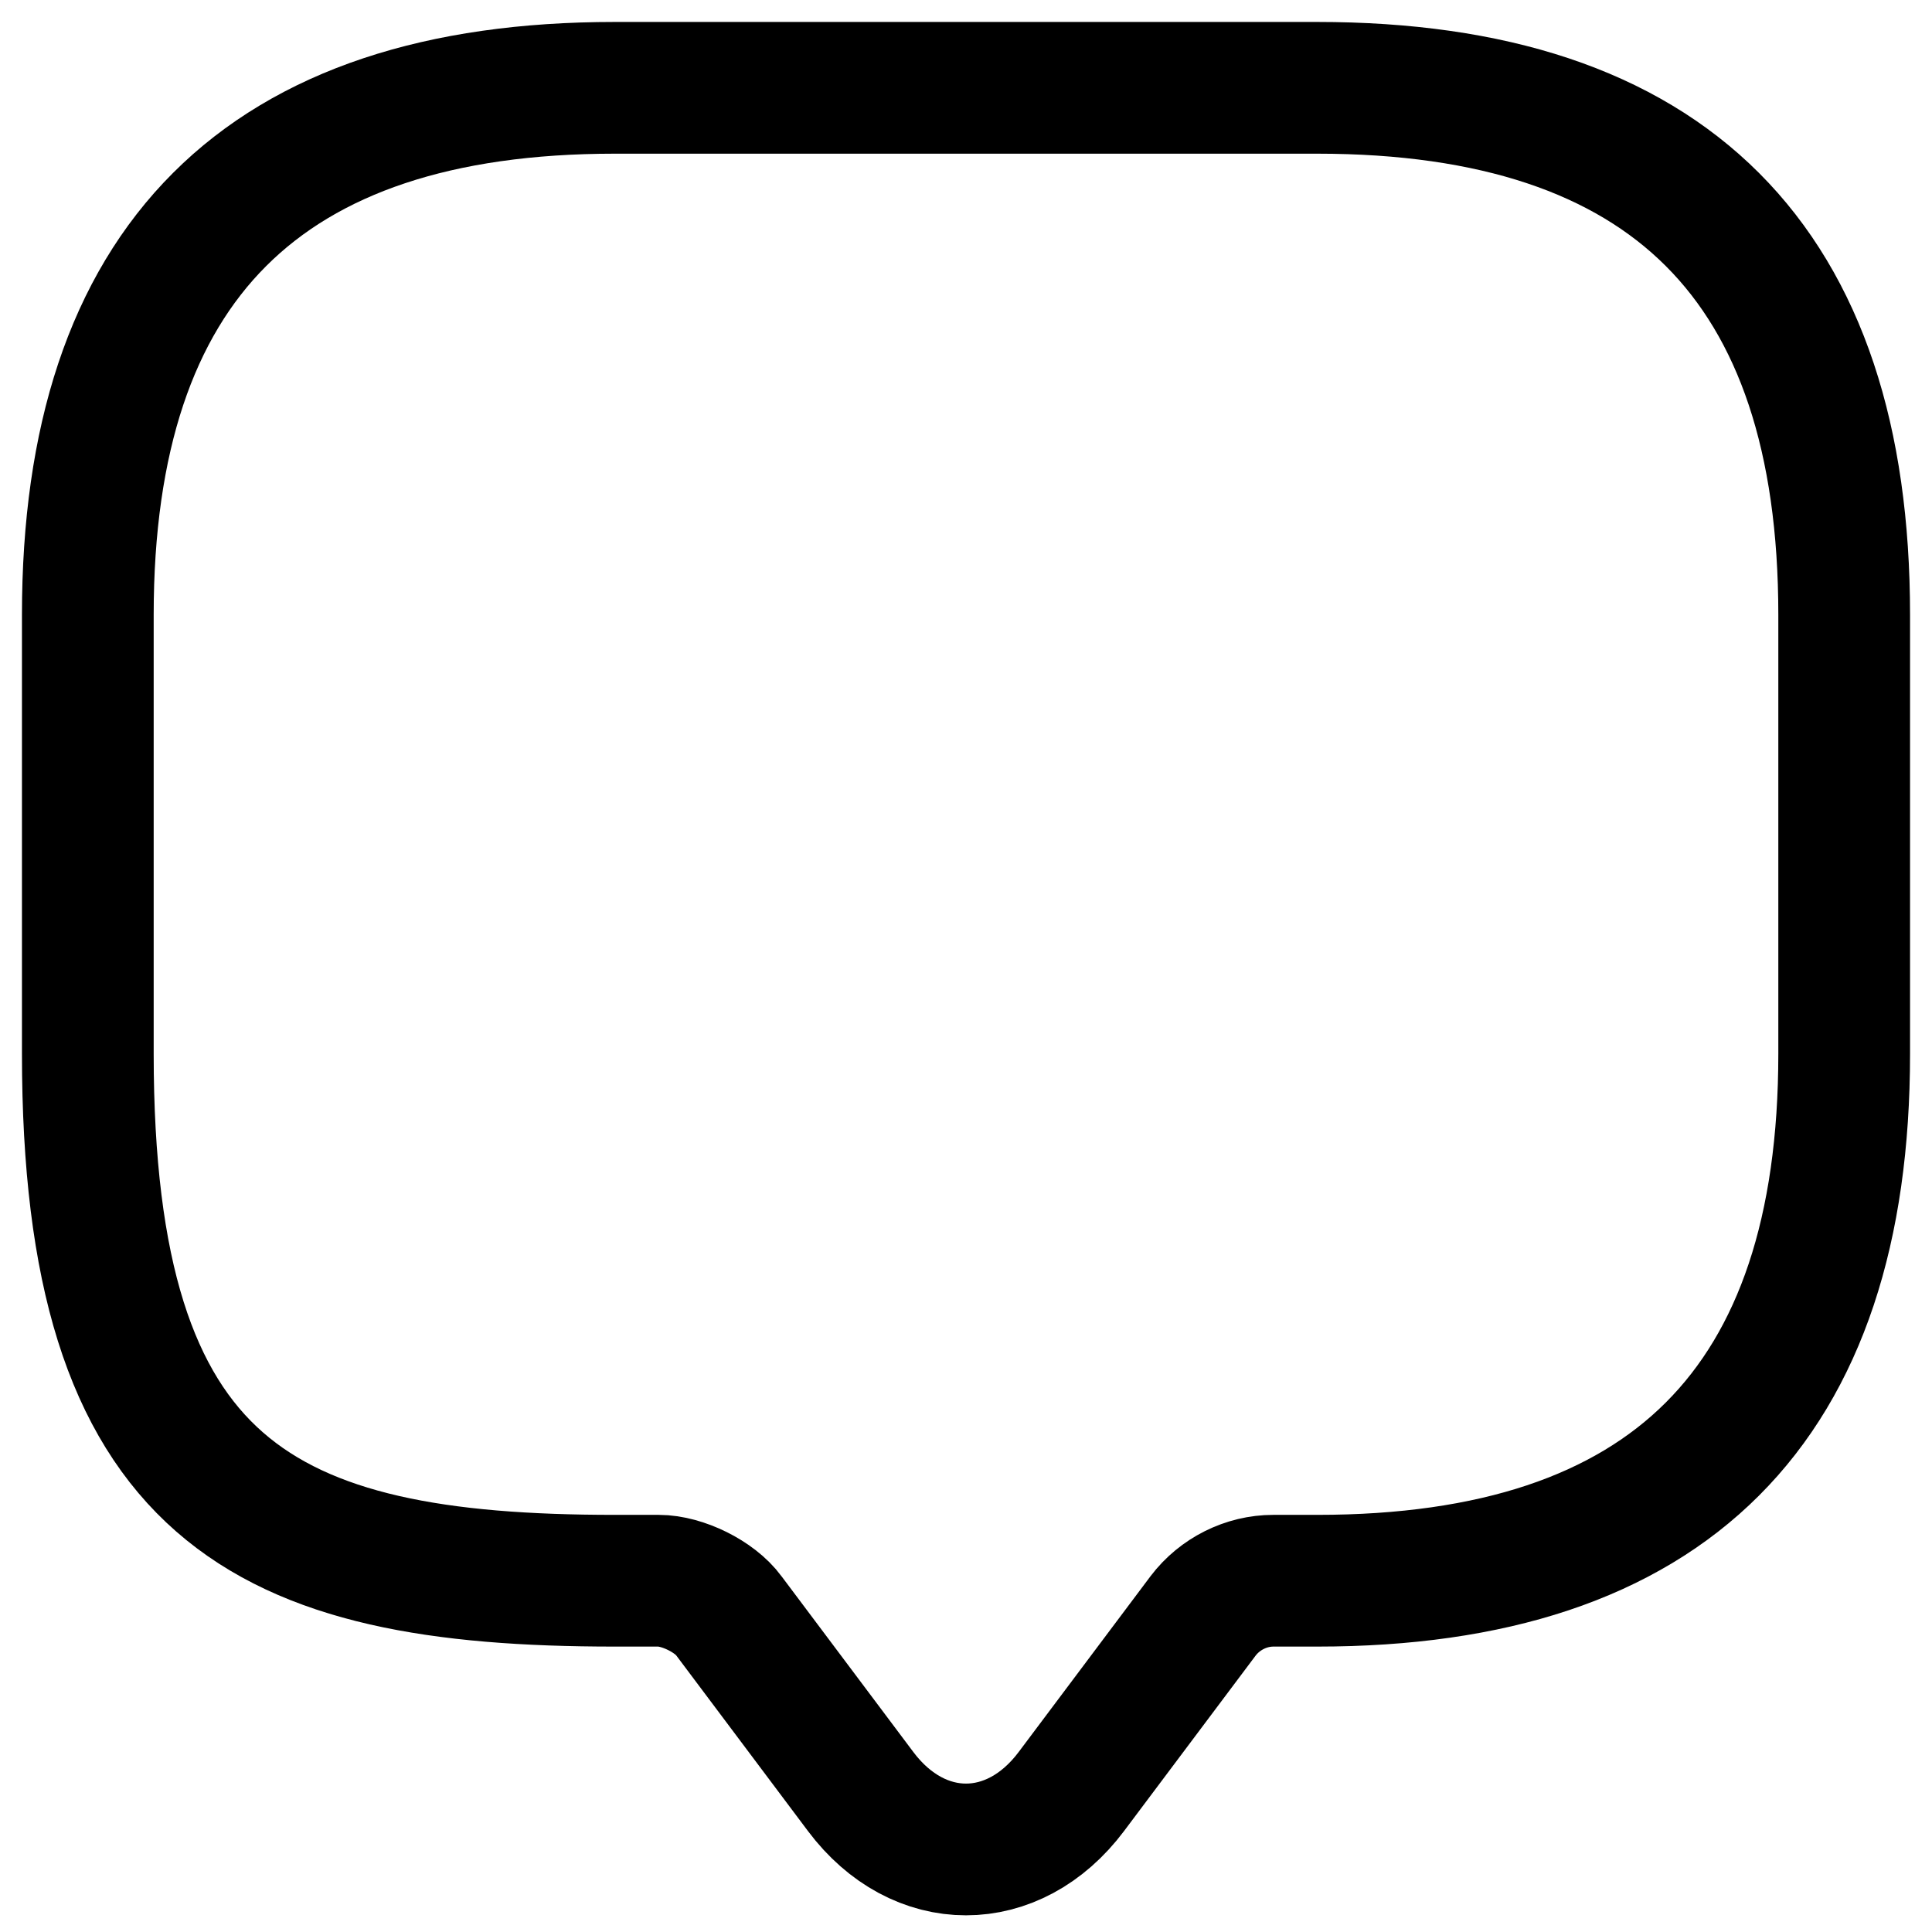 <svg viewBox="0 0 22 22" fill="none" xmlns="http://www.w3.org/2000/svg">
  <path d="M7.5 18H7C3 18 1 17 1 12V7C1 3 3 1 7 1H15C19 1 21 3 21 7V12C21 16 19 18 15 18H14.5C14.19 18 13.89 18.15 13.7 18.4L12.2 20.4C11.54 21.28 10.46 21.28 9.8 20.4L8.3 18.4C8.14 18.18 7.77 18 7.5 18Z" stroke="currentColor" stroke-width="1.5" stroke-miterlimit="10" stroke-linecap="round" stroke-linejoin="round"/>
</svg>

